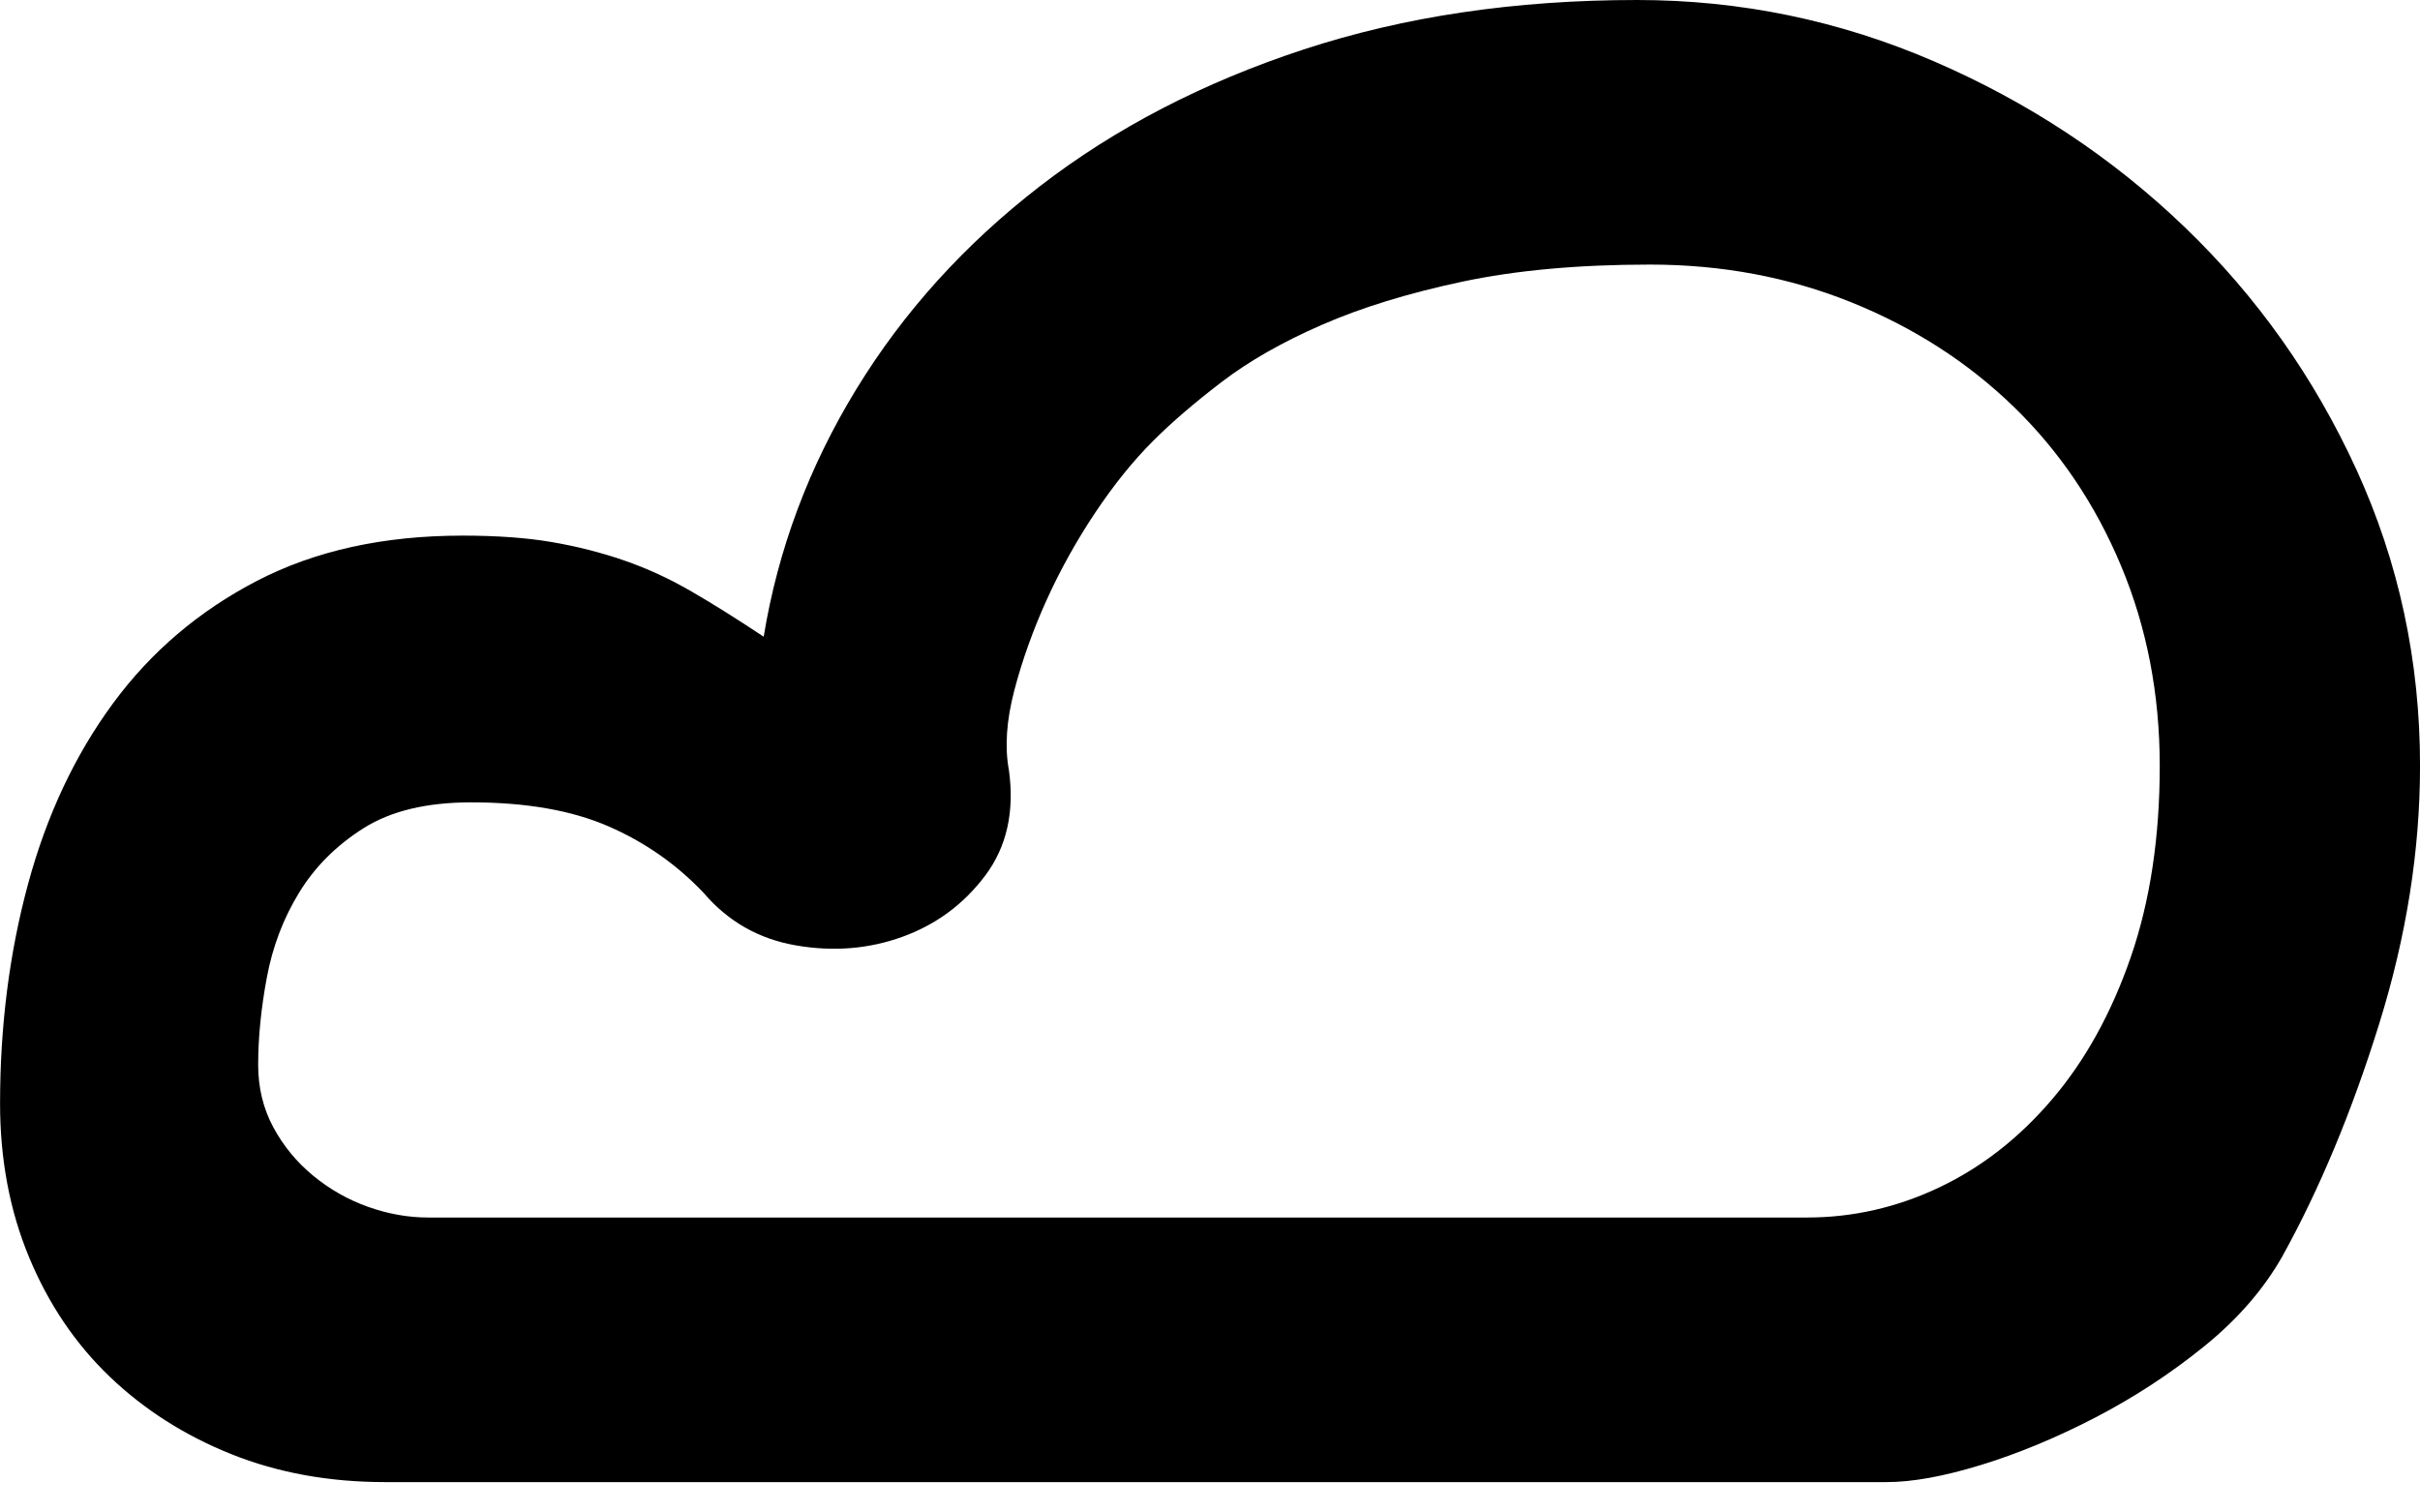 <?xml version="1.0" encoding="UTF-8"?>
<svg width="72px" height="45px" viewBox="0 0 72 45" version="1.1" xmlns="http://www.w3.org/2000/svg" xmlns:xlink="http://www.w3.org/1999/xlink">
    <title>未命名</title>
    <defs>
        <filter id="filter-1">
            <feColorMatrix in="SourceGraphic" type="matrix" values="0 0 0 0 0.918 0 0 0 0 0.856 0 0 0 0 0.651 0 0 0 1 0"></feColorMatrix>
        </filter>
    </defs>
    <g id="页面-1" stroke="none" stroke-width="1" fill="none" fill-rule="evenodd">
        <g filter="url(#filter-1)" id="云">
            <g>
                <path d="M48.706,0 C51.778,0 54.721,0.608 57.538,1.824 C60.353,3.04 62.839,4.683 64.993,6.752 C67.148,8.821 68.855,11.232 70.114,13.984 C71.372,16.736 72.001,19.669 72.001,22.784 C72.001,25.301 71.596,27.861 70.785,30.464 C69.975,33.067 69.015,35.371 67.906,37.376 C67.351,38.357 66.572,39.253 65.57,40.064 C64.567,40.875 63.489,41.579 62.337,42.176 C61.185,42.773 60.055,43.243 58.946,43.584 C57.836,43.925 56.898,44.096 56.13,44.096 L11.457,44.096 C9.793,44.096 8.268,43.819 6.881,43.264 C5.495,42.709 4.29,41.941 3.265,40.96 C2.241,39.979 1.442,38.795 0.866,37.408 C0.289,36.021 0.002,34.496 0.002,32.832 C0.002,30.528 0.279,28.352 0.834,26.304 C1.388,24.256 2.231,22.464 3.361,20.928 C4.492,19.392 5.921,18.176 7.649,17.28 C9.377,16.384 11.415,15.936 13.761,15.936 C14.786,15.936 15.671,16 16.418,16.128 C17.164,16.256 17.879,16.437 18.561,16.672 C19.244,16.907 19.916,17.216 20.578,17.6 C21.239,17.984 21.953,18.432 22.721,18.944 C23.148,16.341 24.066,13.888 25.474,11.584 C26.881,9.28 28.706,7.264 30.945,5.536 C33.185,3.808 35.799,2.453 38.785,1.472 C41.772,0.491 45.079,0 48.706,0 L48.706,0 Z M53.761,36.224 C55.127,36.224 56.439,35.925 57.697,35.328 C58.956,34.731 60.076,33.856 61.057,32.704 C62.039,31.552 62.818,30.144 63.394,28.48 C63.969,26.816 64.257,24.917 64.257,22.784 C64.257,20.651 63.873,18.667 63.105,16.832 C62.337,14.997 61.271,13.419 59.906,12.096 C58.54,10.773 56.929,9.739 55.074,8.992 C53.218,8.245 51.223,7.872 49.09,7.872 C46.956,7.872 45.09,8.043 43.489,8.384 C41.889,8.725 40.503,9.152 39.33,9.664 C38.156,10.176 37.164,10.741 36.353,11.36 C35.543,11.979 34.86,12.565 34.306,13.12 C33.708,13.717 33.132,14.432 32.578,15.264 C32.023,16.096 31.543,16.96 31.137,17.856 C30.732,18.752 30.412,19.648 30.177,20.544 C29.943,21.44 29.89,22.229 30.017,22.912 C30.188,24.149 29.953,25.195 29.314,26.048 C28.674,26.901 27.852,27.509 26.849,27.872 C25.847,28.235 24.791,28.32 23.681,28.128 C22.572,27.936 21.655,27.413 20.93,26.56 C20.119,25.707 19.169,25.045 18.081,24.576 C16.994,24.107 15.639,23.872 14.018,23.872 C12.695,23.872 11.628,24.128 10.818,24.64 C10.007,25.152 9.367,25.792 8.898,26.56 C8.428,27.328 8.108,28.171 7.938,29.088 C7.767,30.005 7.681,30.869 7.681,31.68 C7.681,32.363 7.831,32.981 8.13,33.536 C8.428,34.091 8.823,34.571 9.313,34.976 C9.804,35.381 10.348,35.691 10.945,35.904 C11.543,36.117 12.14,36.224 12.738,36.224 L53.761,36.224 L53.761,36.224 Z" id="形状" fill="#000000" fill-rule="nonzero"></path>
            </g>
        </g>
    </g>
</svg>